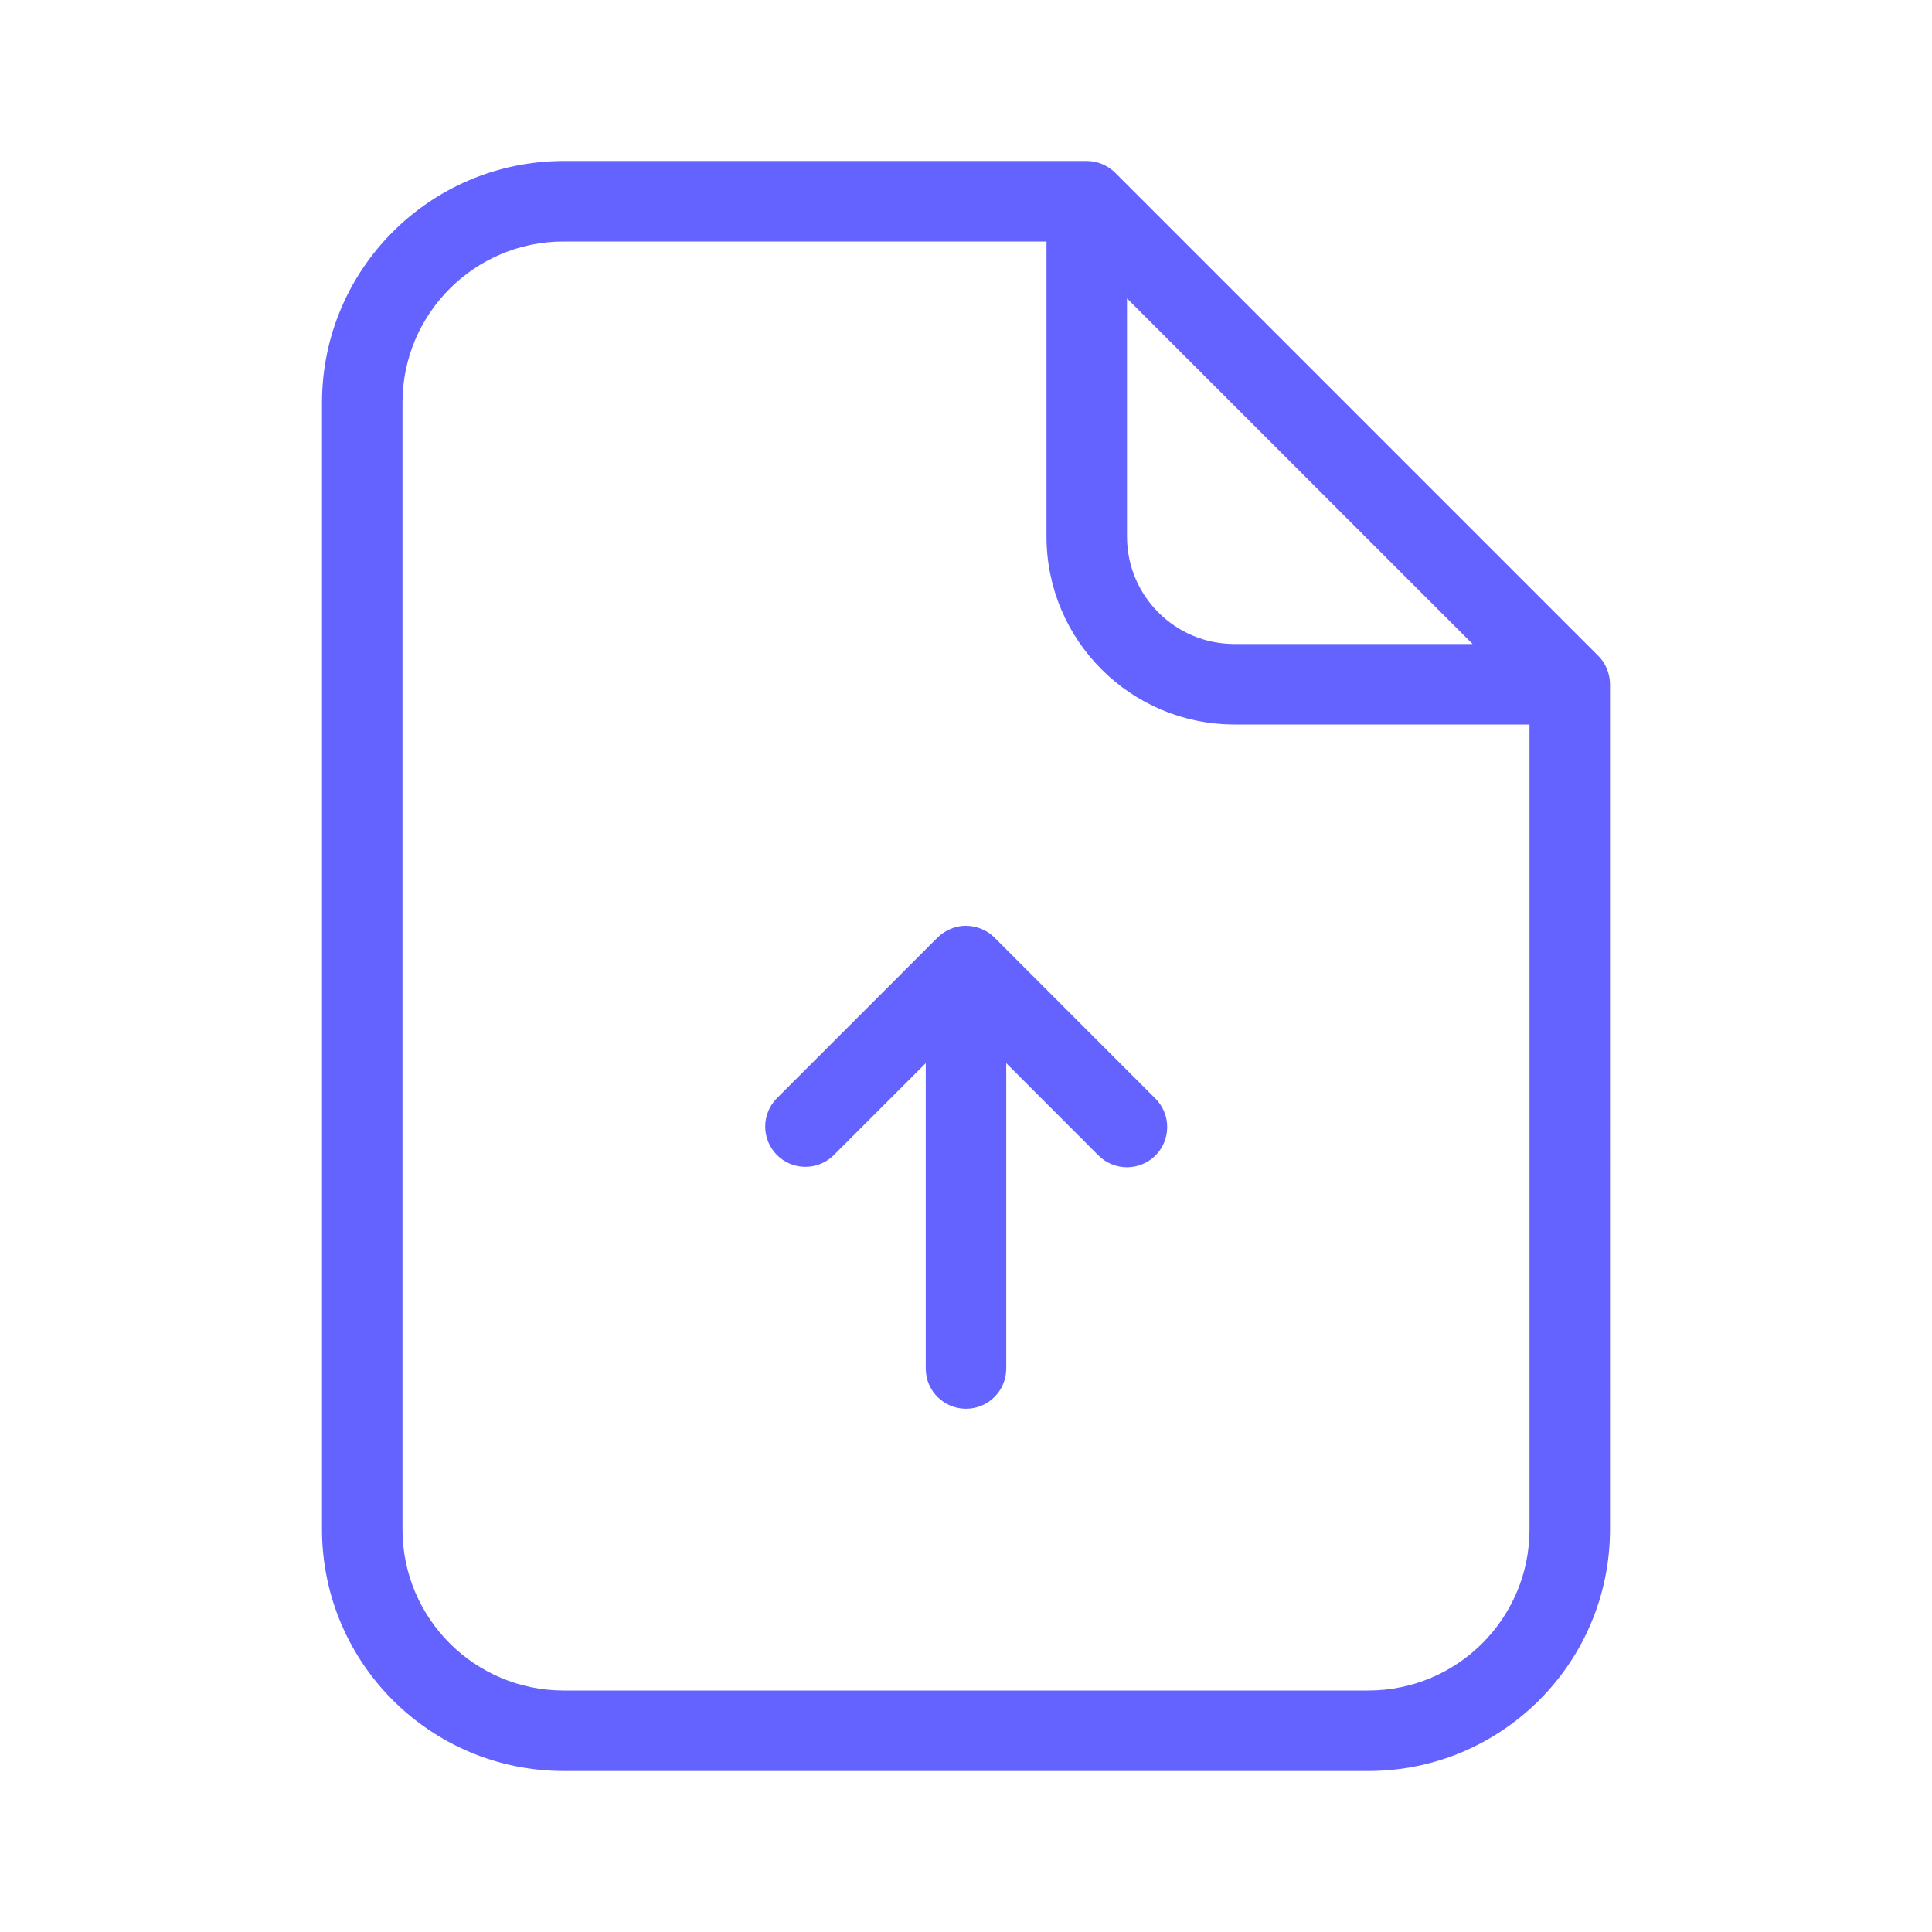 <svg xmlns="http://www.w3.org/2000/svg" enable-background="new 0 0 24 24" viewBox="0 0 24 24"><path fill="#6563ff" d="M12.354,11.647c-0.046-0.046-0.101-0.083-0.163-0.108c-0.061-0.025-0.125-0.038-0.189-0.038C12.001,11.5,12.001,11.5,12,11.5c-0.065,0-0.13,0.013-0.191,0.039c-0.061,0.025-0.116,0.062-0.163,0.108l-2,2c-0.187,0.194-0.187,0.501,0,0.695c0.192,0.199,0.508,0.204,0.707,0.012L11.5,13.207v3.794C11.5,17.277,11.724,17.5,12,17.5h0.001C12.277,17.5,12.5,17.276,12.5,17v-3.793l1.146,1.147C13.74,14.447,13.867,14.5,14,14.5c0.133,0,0.26-0.053,0.353-0.146c0.195-0.195,0.195-0.512,0-0.707L12.354,11.647z M19.961,8.307c-0.025-0.061-0.062-0.115-0.108-0.161l-5.999-5.999c-0.046-0.046-0.101-0.083-0.161-0.108C13.632,2.014,13.567,2,13.5,2H7C5.344,2.002,4.002,3.344,4,5v14c0.002,1.656,1.344,2.998,3,3h10c1.656-0.002,2.998-1.344,3-3V8.5C20,8.433,19.986,8.368,19.961,8.307z M14,3.707L18.293,8h-2.96C14.597,7.999,14.001,7.403,14,6.667V3.707z M19,19c-0.001,1.104-0.896,1.999-2,2H7c-1.104-0.001-1.999-0.896-2-2V5c0.001-1.104,0.896-1.999,2-2h6v3.667C13.002,7.955,14.045,8.998,15.333,9H19V19z"/></svg>